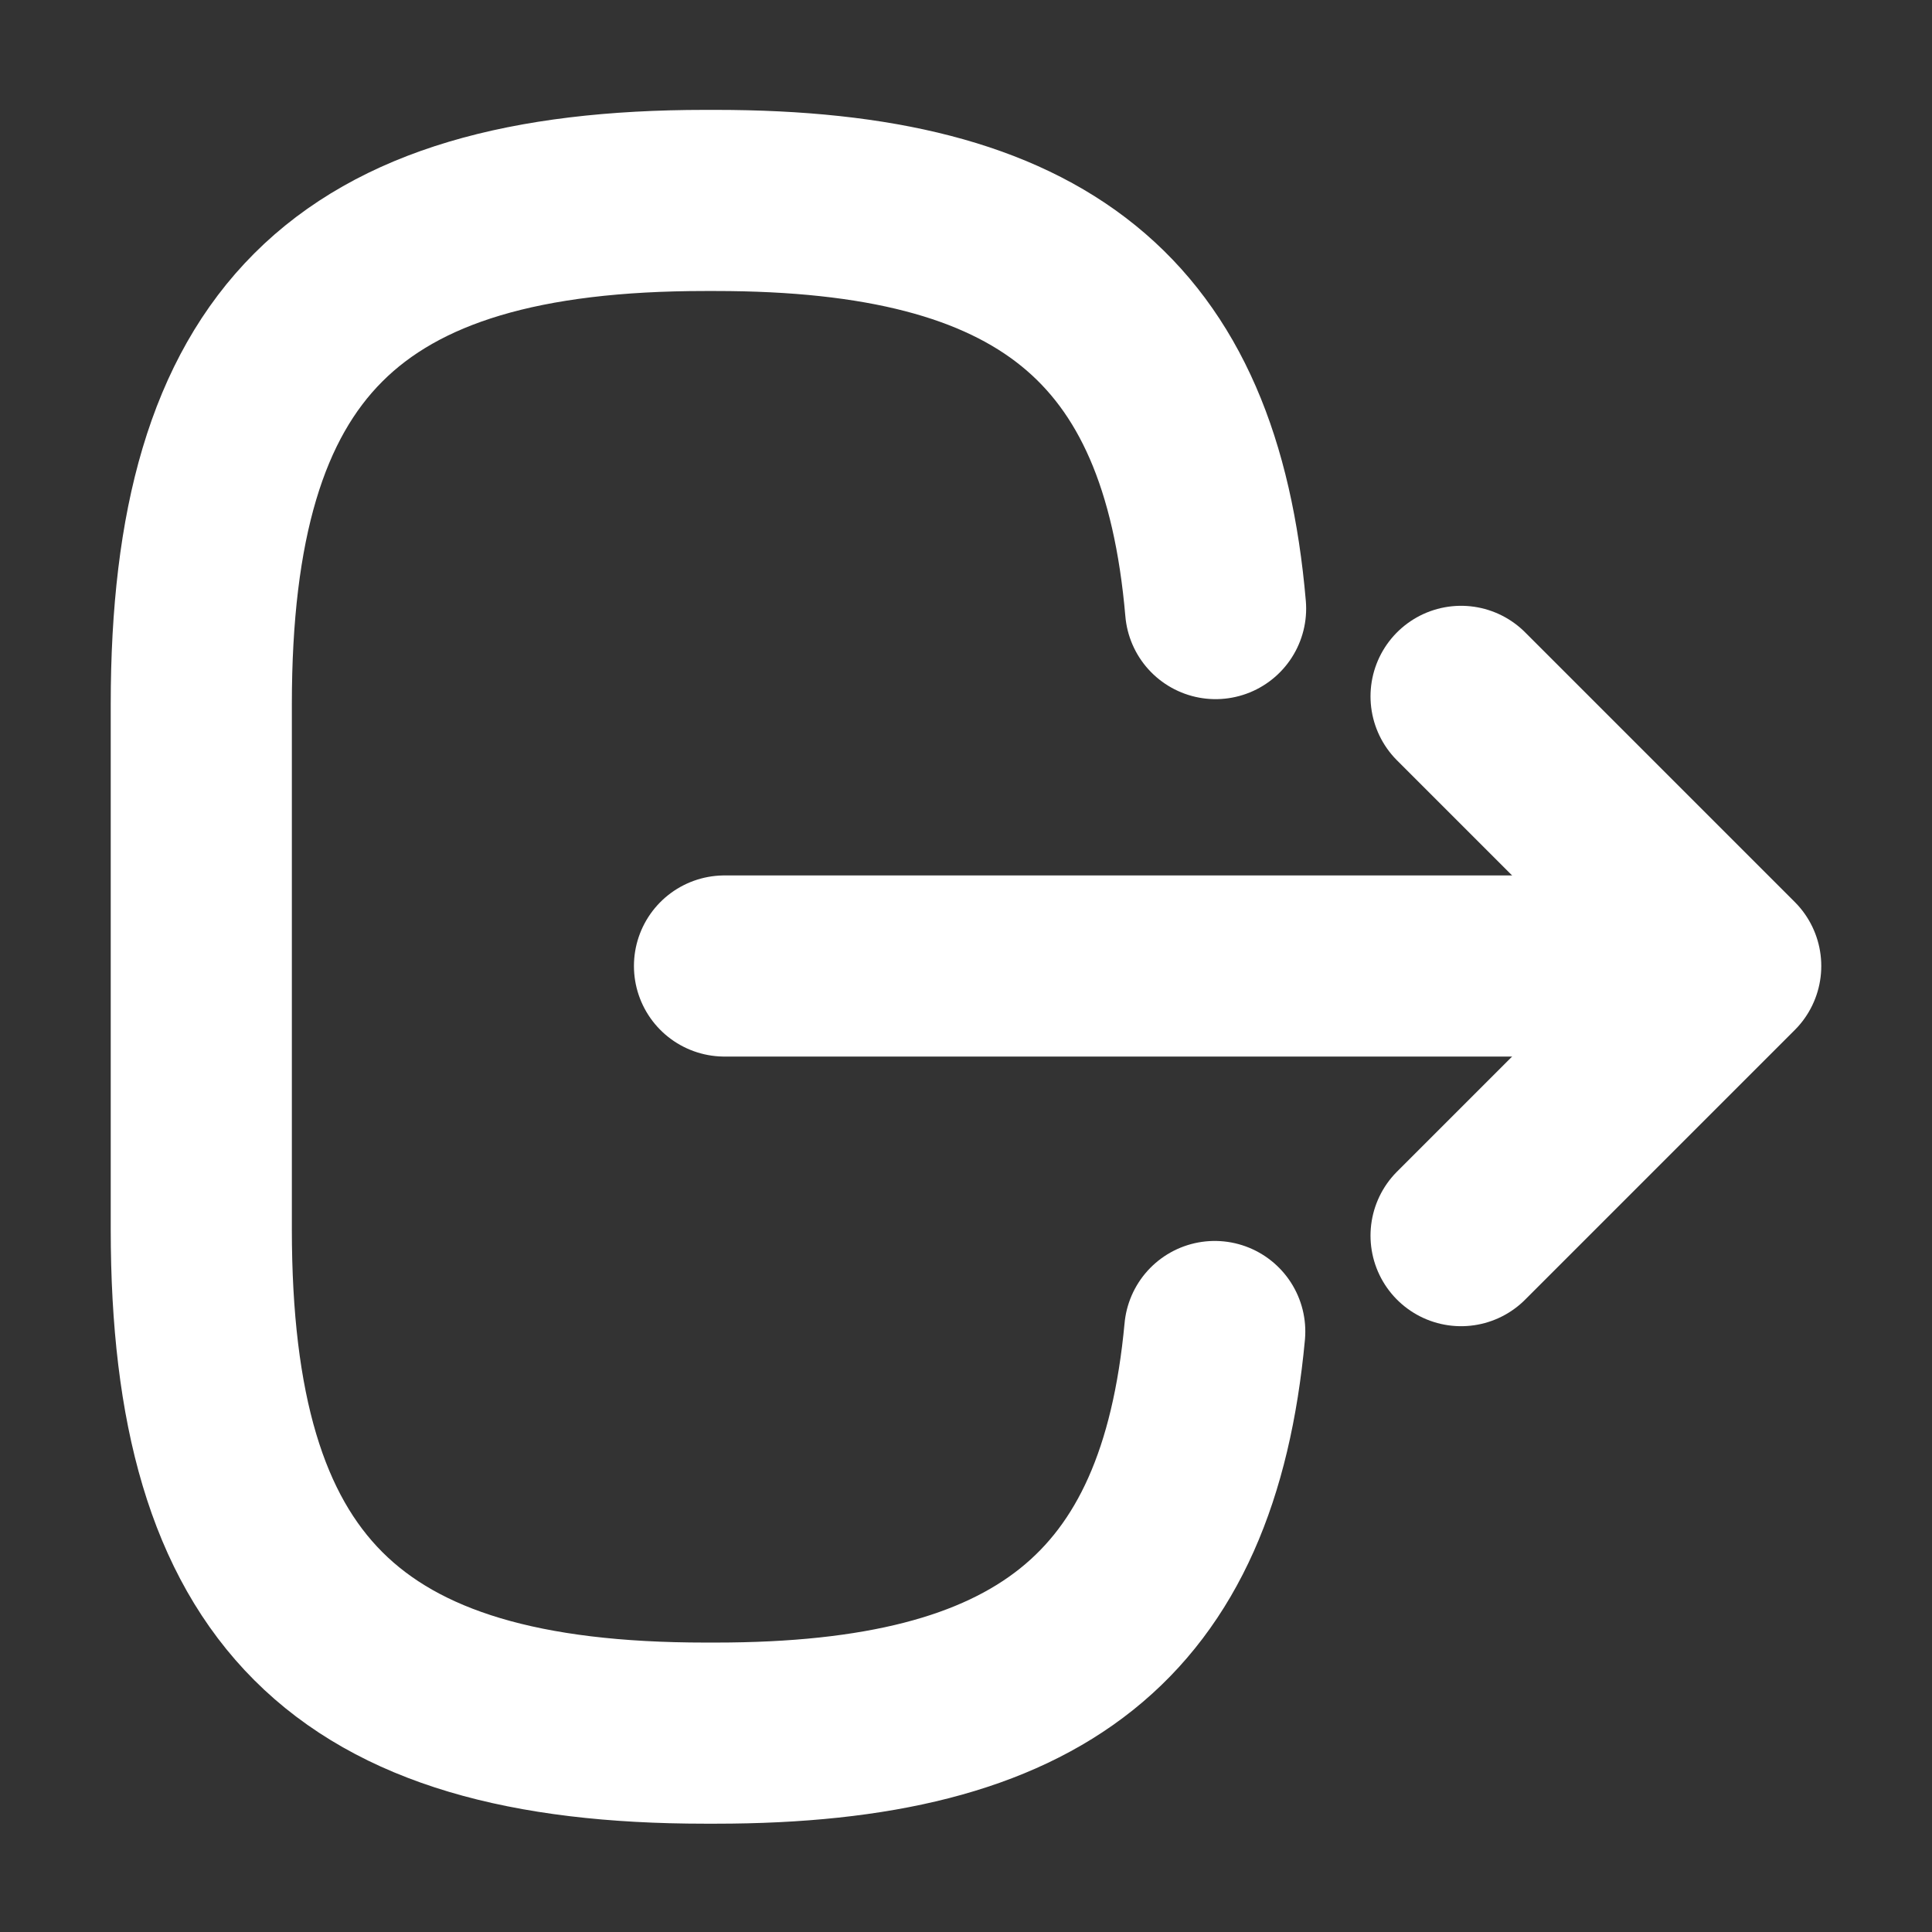 <svg width="16" height="16" viewBox="0 0 16 16" fill="none" xmlns="http://www.w3.org/2000/svg">
<rect x="0" y="0" width="16" height="16" fill="#333333" stroke="none"/>
<path d="M10.067 5.04C9.86 2.64 8.627 1.66 5.927 1.66H5.84C2.86 1.66 1.667 2.853 1.667 5.833V10.18C1.667 13.16 2.86 14.353 5.84 14.353H5.927C8.607 14.353 9.84 13.387 10.06 11.027" stroke="white" stroke-width="1.5" stroke-linecap="round" stroke-linejoin="round"/>
<path d="M6 8H13.587" stroke="white" stroke-width="1.5" stroke-linecap="round" stroke-linejoin="round"/>
<path d="M12.1 5.767L14.333 8L12.1 10.233" stroke="white" stroke-width="1.5" stroke-linecap="round" stroke-linejoin="round"/>
</svg>
